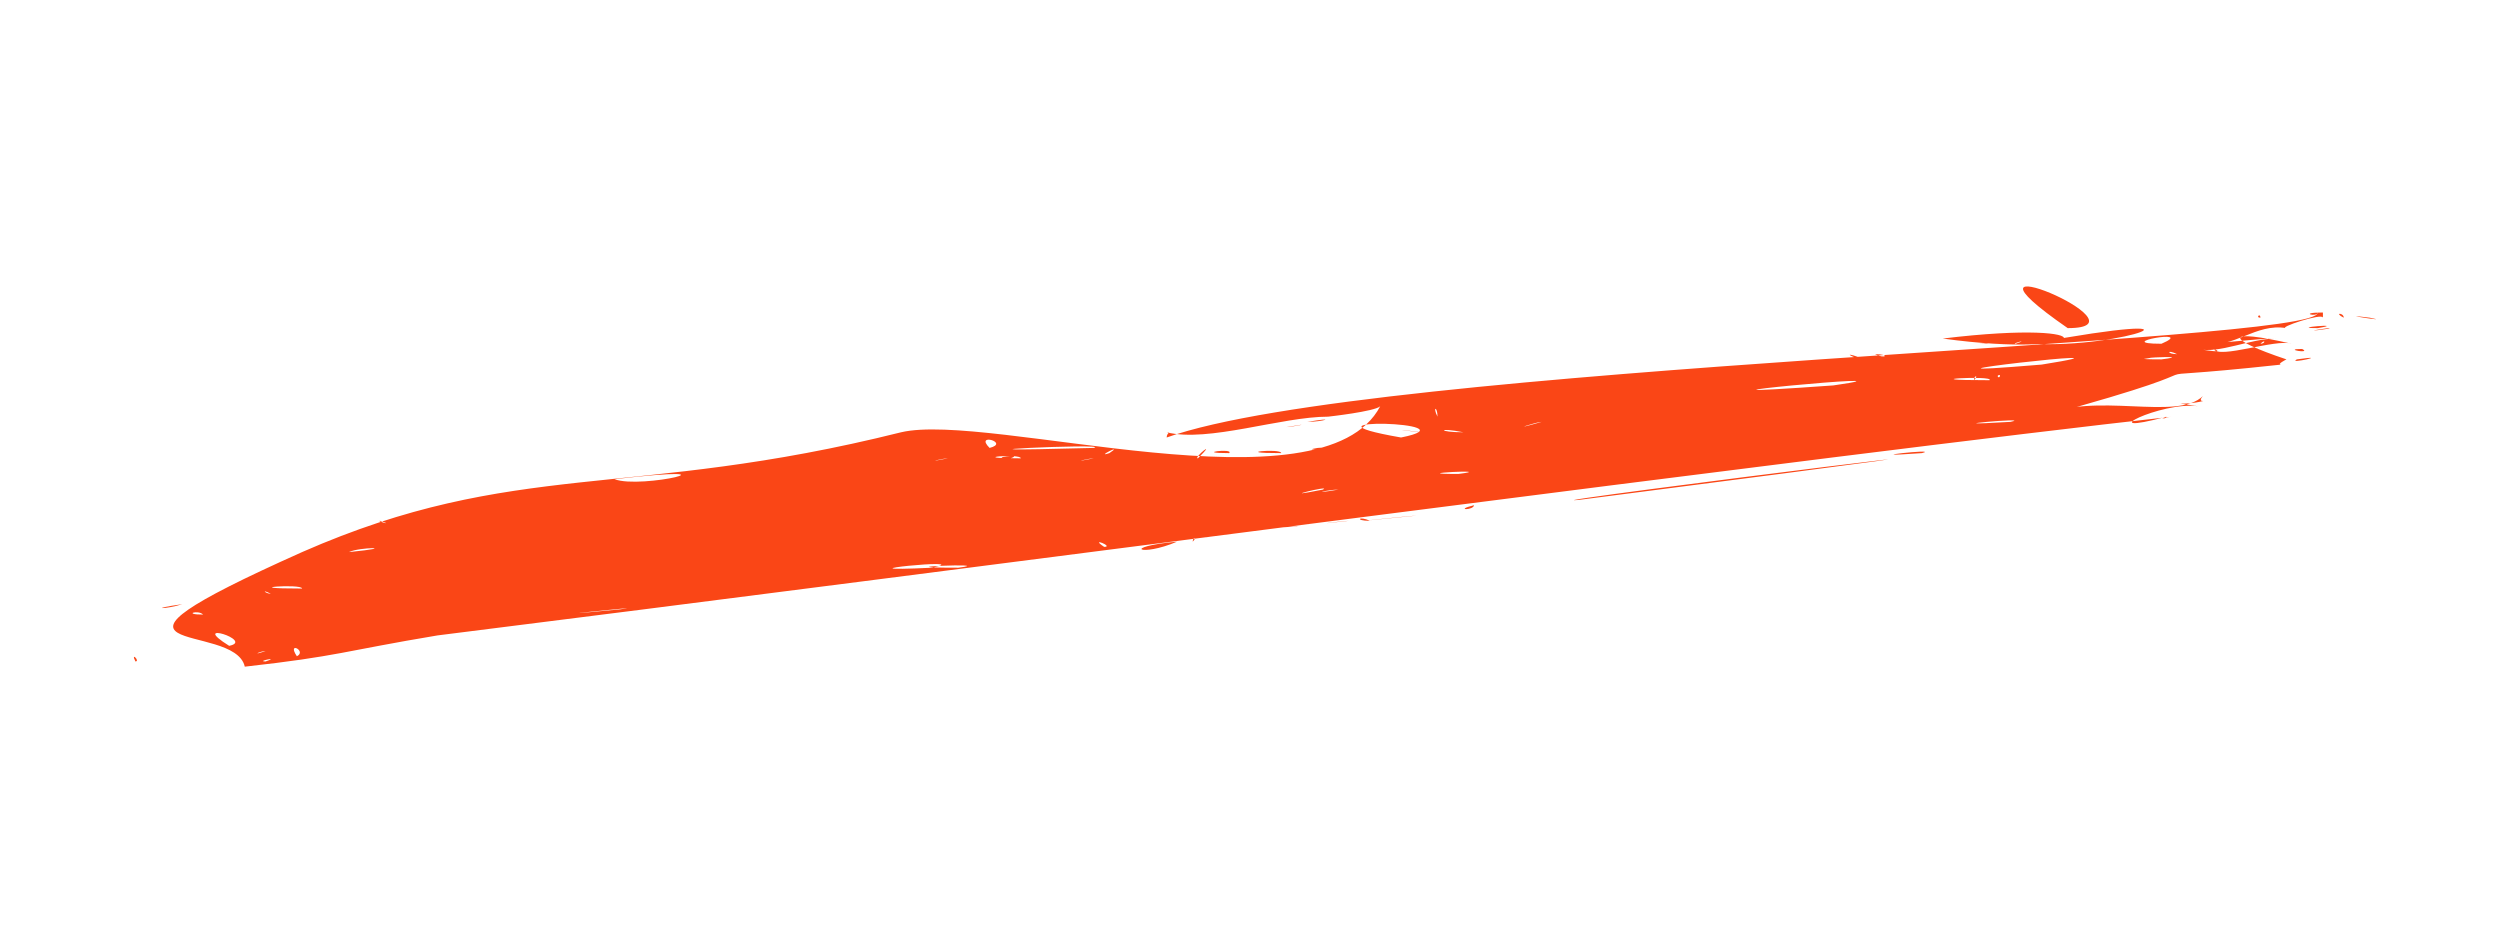 <?xml version="1.0" encoding="utf-8"?>
<svg version="1.1" xmlns="http://www.w3.org/2000/svg" xmlns:xlink="http://www.w3.org/1999/xlink" x="0px" y="0px" viewBox="0 0 48 18" width="48" height="18" style="enable-background:new 0 0 48 18;" xml:space="preserve" preserveAspectRatio="xMidYMid meet">
<style type="text/css">
	.st0{fill:none;}
	.st1{fill:#FA4616;}
</style>
<rect class="st0" width="48" height="18"/>
<path id="path2987" class="st1" d="M4.7,12.8c-0.2-0.9-3.6-0.1,1.1-2.2c4.1-1.8,6.3-1,11.5-2.3c1.7-0.4,8.1,1.6,9.2-0.5
	c-0.1,0.1-1,0.2-1,0.2c-0.9,0-2.3,0.5-3.1,0.3c0.1,0,0,0,0,0.1C26.3,7,44.6,6.6,44.5,6c0,0.1-0.4,0,0.1,0c0,0,0,0.1,0,0.1
	c0-0.1-0.9,0.2-0.7,0.2c-0.6-0.1-1,0.4-1.6,0.3c0.3,0,1-0.1,1.4-0.1c-0.5,0-1.1,0.3-1.5,0.2c0.6,0.1,0.3,0,0.3,0
	c0.1,0.2,1.2-0.2,1.5-0.1c-1.3-0.3-1.3-0.1-0.1,0.3c0,0-0.2,0.1-0.1,0.1c-3.7,0.4-0.2-0.2-4.6,1c1-0.5,2.6,0.1,3.1-0.4
	c0,0-0.1,0.1,0,0.1c-0.4,0.1-0.7,0-0.1,0.1c-0.7-0.1-2.1,0.6-0.6,0.2c-0.2,0.1,0,0,0.1,0C35.4,8.7,18,11,8.4,12.2
	C6.6,12.5,6.5,12.6,4.7,12.8z M5.1,12.7C5.4,12.6,4.9,12.7,5.1,12.7z M5.7,12.6C5.8,12.6,5.3,12.7,5.7,12.6z M5.7,12.6
	C5.9,12.5,5.5,12.3,5.7,12.6z M4.1,12.7C4.1,12.7,3.7,12.6,4.1,12.7z M5.1,12.5C5,12.5,4.8,12.6,5.1,12.5z M3.9,12.6
	C3.9,12.6,3.8,12.7,3.9,12.6z M3.7,12.6C3.7,12.6,3.7,12.6,3.7,12.6z M11.9,11.7C12.7,11.6,9.8,11.9,11.9,11.7z M12.6,11.6
	C12.6,11.6,12,11.6,12.6,11.6z M4.4,12.4C4.9,12.3,3.6,11.9,4.4,12.4z M16.5,11.1C16.2,11.2,16,11.2,16.5,11.1z M16.7,11.1
	C16.7,11.1,16.7,11.1,16.7,11.1z M20.4,10.7C20.7,10.7,19.4,10.7,20.4,10.7z M4.8,12.3C4.9,12.3,4.5,12.4,4.8,12.3z M18.4,10.9
	C19.2,10.8,16.8,10.9,18.4,10.9z M18.8,10.8C18.8,10.8,18.7,10.9,18.8,10.8z M17.9,10.9C18.8,10.7,15.8,11,17.9,10.9z M19,10.8
	C19,10.8,18.8,10.8,19,10.8z M22.6,10.4C21.9,10.7,21.5,10.5,22.6,10.4z M4.8,12.2C4.8,12.2,4.8,12.3,4.8,12.2z M21.2,10.5
	C21.4,10.5,20.9,10.3,21.2,10.5z M23.2,10.3C23.5,10.3,22.1,10.4,23.2,10.3z M22.9,10.4C23,10.3,22.9,10.3,22.9,10.4z M24.9,10.1
	C25.1,10.1,23.5,10.2,24.9,10.1z M30.3,9.6C44.3,7.8,29,9.7,30.3,9.6z M4.8,12.2C4.7,12.2,4.7,12.2,4.8,12.2z M28.3,9.7
	C28.3,9.8,27.9,9.8,28.3,9.7z M26.3,10C26.1,9.9,26,10,26.3,10z M28,9.8C27.7,9.8,28,9.8,28,9.8z M4.3,12.2
	C4.2,12.2,4.2,12.2,4.3,12.2z M27.2,9.9C27.1,9.9,25.2,10.1,27.2,9.9z M24.1,10.2C24.1,10.2,24.1,10.2,24.1,10.2z M25.9,10
	C25.8,10,25,10.1,25.9,10z M16.6,10.9C16.5,10.9,16.6,10.9,16.6,10.9z M21.1,10.4C21.1,10.4,21,10.4,21.1,10.4z M23.4,10.2
	C22.9,10.3,23,10.2,23.4,10.2z M25.2,9.9C25.1,10,25.1,10,25.2,9.9z M36.9,8.7C37.3,8.6,35.5,8.8,36.9,8.7z M41.4,8.1
	C41.3,8.1,41.4,8.1,41.4,8.1z M24.1,9.7C24,9.8,23.4,9.8,24.1,9.7z M24.4,9.7C24.7,9.7,23.6,9.9,24.4,9.7z M31.6,9
	C30,9.3,31.2,9,31.6,9z M24.8,9.6C25.8,9.5,24.2,10,24.8,9.6z M33.3,8.7C33.2,8.7,33.3,8.7,33.3,8.7z M33.5,8.7
	C33.5,8.7,33.2,8.7,33.5,8.7z M3.9,11.8C3.8,11.7,3.5,11.8,3.9,11.8z M34.2,8.6C34,8.7,32.9,8.8,34.2,8.6z M37.1,8.3
	C36.6,8.5,36.3,8.4,37.1,8.3z M37.4,8.3C37.2,8.2,37.3,8.2,37.4,8.3z M25.7,9.4C25.5,9.4,25.1,9.5,25.7,9.4z M28.5,9.1
	C28.5,9.1,27.9,9.2,28.5,9.1z M22,9.8C21.8,9.9,21.2,10,22,9.8z M38.6,8.1C39.1,8,36.9,8.2,38.6,8.1z M40.3,7.9
	C40.3,7.9,39.9,7.9,40.3,7.9z M40.7,7.9C40.3,7.9,40.9,7.8,40.7,7.9z M25.9,9.4C25.9,9.4,25.6,9.4,25.9,9.4z M30.7,8.9
	C32.2,8.5,28.9,9.4,30.7,8.9z M28.1,9.2C28.1,9.1,28.1,9.2,28.1,9.2z M32.6,8.7C32.1,8.7,32.5,8.7,32.6,8.7z M29.8,9
	C29.4,8.9,29.4,8.9,29.8,9z M22.4,9.7C22.1,9.8,21.5,9.8,22.4,9.7z M28.7,9.1C28.7,9.1,28.7,9.1,28.7,9.1z M33.6,8.6
	C33.1,8.7,33.6,8.6,33.6,8.6z M28,9.1C28.8,9,26.9,9.1,28,9.1z M25.4,9.4C25.6,9.3,24.4,9.6,25.4,9.4z M3.5,11.6
	C3.2,11.7,2.8,11.7,3.5,11.6z M5.2,11.4C5,11.3,5.1,11.4,5.2,11.4z M39.9,7.8C39.9,7.8,39.6,8.1,39.9,7.8z M5.8,11.3
	C5.8,11.2,4.5,11.3,5.8,11.3z M26,9C26,9,25.6,9.2,26,9z M29,8.7C29,8.6,29,8.7,29,8.7z M26.6,8.9C26.3,9,25.9,9,26.6,8.9z
	 M40.8,7.3C40.4,7.3,40.7,7.3,40.8,7.3z M41.9,7.2C41.9,7.1,41.9,7.2,41.9,7.2z M24.7,8.8C24.7,8.8,24.5,8.8,24.7,8.8z M20.8,9.2
	C20.7,9.1,20.8,9.2,20.8,9.2z M42.9,6.8C44.4,6.4,42.2,7,42.9,6.8z M29.3,8.2C28.3,8.4,28.4,8.3,29.3,8.2z M32,8
	C30.2,7.9,31.6,7.9,32,8z M26.8,8.5C26.9,8.5,26.5,8.5,26.8,8.5z M6.7,10.6C7.7,10.5,6.9,10.5,6.7,10.6z M42.4,6.9
	C41.6,7,41.5,6.9,42.4,6.9z M24.6,8.7C24.6,8.6,23.6,8.7,24.6,8.7z M30.5,8.1C28.8,8.3,30.1,8.1,30.5,8.1z M33.2,7.8
	C33.1,7.8,33.2,7.8,33.2,7.8z M34.4,7.7C40.3,6.8,27.8,9.6,34.4,7.7z M26,8.5C26,8.5,25.5,8.6,26,8.5z M25.3,8.6
	C26.7,8.5,24.7,8.7,25.3,8.6z M26.9,8.4C28.4,8.1,24.6,8,26.9,8.4z M28.1,8.3C27.6,8.2,27.6,8.3,28.1,8.3z M38.2,7.3
	C38.3,7.2,36.6,7.3,38.2,7.3z M37.9,7.3C38,7.2,37.9,7.2,37.9,7.3z M21.7,9C21.6,9,21.7,9,21.7,9z M24.8,8.6
	C24.8,8.6,24.4,8.7,24.8,8.6z M38.4,7.2C38.3,7.2,38.4,7.3,38.4,7.2z M38.6,7.2C39.1,7.3,38.5,7.2,38.6,7.2z M39.5,7.1
	C39.8,7.1,38.3,7.2,39.5,7.1z M41.5,6.9C42.3,6.8,40.4,6.9,41.5,6.9z M36.4,7.4C36.1,7.5,36.1,7.4,36.4,7.4z M42.2,6.8
	C42,6.8,42.2,6.8,42.2,6.8z M38.4,7.2C38.4,7.2,38.2,7.2,38.4,7.2z M29.6,8.1C29.5,8.1,28.9,8.3,29.6,8.1z M31.4,7.9
	C29.8,7.9,30.7,8,31.4,7.9z M37.3,7.3C37.2,7.3,37.3,7.3,37.3,7.3z M37.6,7.3C37.6,7.2,37.6,7.3,37.6,7.3z M37.7,7.3
	C37.7,7.2,37.7,7.3,37.7,7.3z M38.2,7.2C38.2,7.2,38.1,7.3,38.2,7.2z M28.8,8.2C28.7,8.2,28.8,8.2,28.8,8.2z M38.7,7.1
	C38.7,7.2,38.4,7.2,38.7,7.1z M23,8.8C23.4,8.4,22.9,8.8,23,8.8z M24.9,8.6C24.8,8.6,24.8,8.6,24.9,8.6z M28.4,8.2
	C28.3,8.2,28.4,8.2,28.4,8.2z M40,7C40.8,6.8,38.9,7.3,40,7z M41.4,6.8C42,6.8,39.8,7.1,41.4,6.8z M23.6,8.7
	C23.7,8.6,22.9,8.7,23.6,8.7z M28.3,8.2C28.2,8.2,28.3,8.2,28.3,8.2z M41.8,6.8C41.6,6.7,41.6,6.8,41.8,6.8z M27.3,8.3
	C27.2,8.3,26.5,8.2,27.3,8.3z M21.1,8.9C21.1,8.9,20.4,9.1,21.1,8.9z M39.2,7C41.7,6.6,35.6,7.3,39.2,7z M25.2,8.4
	C25,8.4,25.1,8.4,25.2,8.4z M30.2,7.9C37.5,5.8,23.8,10.9,30.2,7.9z M35.2,7.4C37.3,7.1,31,7.7,35.2,7.4z M27.4,8.2
	C27.3,8.2,27.4,8.2,27.4,8.2z M27.3,8.1C27.3,8.1,26.8,8.2,27.3,8.1z M40.9,6.7C40.8,6.7,40.9,6.7,40.9,6.7z M41.2,6.7
	C41.3,6.7,41,6.7,41.2,6.7z M21,8.8C20.9,8.8,20.5,8.9,21,8.8z M21.3,8.7C21.6,8.5,21,8.8,21.3,8.7z M41.5,6.6
	C42.2,6.3,40.5,6.6,41.5,6.6z M21.7,8.7C21.7,8.7,21.7,8.7,21.7,8.7z M37.4,7C37.4,7,37.4,7,37.4,7z M38.4,6.9
	C38,7,36.5,7.2,38.4,6.9z M22,8.6C22,8.6,22,8.6,22,8.6z M42,6.5C42,6.5,42,6.5,42,6.5z M19.8,8.8C19.7,8.8,19.8,8.8,19.8,8.8z
	 M21.8,8.6C21.8,8.6,21.5,8.6,21.8,8.6z M25.9,8.2C25.7,8.2,25.4,8.2,25.9,8.2z M19.4,8.8C18.9,8.8,19.7,8.7,19.4,8.8z M22.2,8.5
	C22.1,8.4,22.2,8.5,22.2,8.5z M35.3,7.2C35.3,7.2,35.3,7.2,35.3,7.2z M27.6,8C27.6,7.8,27.5,7.8,27.6,8z M19.2,8.8
	C18.9,8.8,19.1,8.8,19.2,8.8z M19.6,8.8C19.6,8.7,18.5,8.8,19.6,8.8z M21,8.6C21.4,8.5,17.3,8.7,21,8.6z M18.7,8.8
	C19.2,8.4,18.5,9.1,18.7,8.8z M19.3,8.7C19.3,8.7,19.3,8.7,19.3,8.7z M11.2,9.5C11.2,9.5,11.2,9.6,11.2,9.5z M18.2,8.8
	C18.1,8.8,17.7,8.9,18.2,8.8z M18.6,8.8C18.5,8.7,18.6,8.8,18.6,8.8z M8.8,9.8C8.8,9.8,8.5,9.8,8.8,9.8z M9.9,9.6
	C9.8,9.6,9.8,9.6,9.9,9.6z M11.6,9.4C11.6,9.5,10.5,9.8,11.6,9.4z M13.1,9.3C13,9.3,13.1,9.3,13.1,9.3z M18.3,8.7
	C18.3,8.7,18,8.8,18.3,8.7z M14.3,9.2C14.3,9.2,13.1,9.3,14.3,9.2z M12.9,9.3C12.8,9.3,12.8,9.3,12.9,9.3z M13.3,9.2
	C13.3,9.2,12.7,9.3,13.3,9.2z M18.1,8.7C18.4,8.7,17.6,8.7,18.1,8.7z M16.2,8.9C17.2,8.7,15.6,9.2,16.2,8.9z M16.8,8.8
	C16.8,8.8,16.7,8.8,16.8,8.8z M17.6,8.8C17.5,8.8,17.1,8.8,17.6,8.8z M10.7,9.4C10.7,9.2,10.8,9.5,10.7,9.4z M11.2,9.4
	C11.2,9.4,11.2,9.4,11.2,9.4z M10.8,9.4C10.7,9.4,10.8,9.4,10.8,9.4z M17.5,8.7C17.5,8.7,17.5,8.8,17.5,8.7z M19,8.6
	C19.4,8.5,18.7,8.3,19,8.6z M13.9,9.1C13.9,9.1,13.9,9.1,13.9,9.1z M9.7,9.5C9.7,9.5,9.7,9.5,9.7,9.5z M19.4,8.5
	C19.3,8.4,19.4,8.4,19.4,8.5z M10.8,9.4C10.8,9.4,10.3,9.4,10.8,9.4z M11.3,9.3C11.2,9.3,10.9,9.3,11.3,9.3z M20.2,8.4
	C20.1,8.4,20.2,8.4,20.2,8.4z M10.8,9.3C10.8,9.3,10.8,9.4,10.8,9.3z M11,9.3C10.9,9.3,11,9.3,11,9.3z M19.8,8.4
	C19.8,8.4,19.6,8.5,19.8,8.4z M19.6,8.4C19.5,8.5,18.8,8.4,19.6,8.4z M20.4,8.3C20.4,8.3,20,8.3,20.4,8.3z M17,8.6
	C17.3,8.6,17,8.6,17,8.6z M15.6,8.7C16,8.7,15.4,8.8,15.6,8.7z M16.7,8.5C16.6,8.6,16.5,8.6,16.7,8.5z M16.9,8.5
	C17,8.5,16.5,8.5,16.9,8.5z M2.6,12.7C2.5,12.5,2.7,12.7,2.6,12.7z M3.6,11.4C3.6,11.4,3.6,11.4,3.6,11.4z M44.1,6.9
	C43.9,7,44.8,6.8,44.1,6.9z M44.2,6.7C43.8,6.7,44.4,6.8,44.2,6.7z M45.1,6.5C45.2,6.5,45.3,6.5,45.1,6.5z M5.5,10.6
	C5.5,10.6,5.6,10.6,5.5,10.6z M43.4,6.6C43.5,6.5,43.5,6.6,43.4,6.6z M44.7,6.3C44,6.4,44.9,6.3,44.7,6.3z M44.5,6.3
	C43.9,6.3,45.1,6.2,44.5,6.3z M45.5,6.1C44.7,6,46,6.2,45.5,6.1z M24.5,8.3C24.1,8.3,24.2,8.3,24.5,8.3z M7.3,10
	C7.2,10,7.6,10.1,7.3,10z M24.7,8.2C24.8,8.2,25.3,8.1,24.7,8.2z M45,6.1C45,6,44.8,6,45,6.1z M7.1,10C7.1,10,7.8,9.8,7.1,10z
	 M25.1,8.1C25.4,8.1,25.7,8,25.1,8.1z M39,6.6C40.8,6.7,42.8,5.9,39,6.6z M43.4,6.1C43.4,6.1,43.8,6.1,43.4,6.1z M30,7.5
	C30,7.5,33.6,7,30,7.5z M38.9,6.6C38.9,6.6,39,6.5,38.9,6.6z M32.2,7.3C31.3,7.1,32.9,7.3,32.2,7.3z M37.4,6.7
	C37.4,6.7,37.6,6.7,37.4,6.7z M37.8,6.7C37.8,6.6,37.8,6.7,37.8,6.7z M38,6.6C38.3,6.6,39.1,6.5,38,6.6z M38.7,6.6
	C38.6,6.6,39,6.5,38.7,6.6z M27.7,7.7C27.7,7.7,27.7,7.7,27.7,7.7z M36.9,6.8C36.8,6.8,37,6.8,36.9,6.8z M37,6.7
	C37.1,6.7,37.3,6.7,37,6.7z M37.2,6.7C37.2,6.7,37.2,6.7,37.2,6.7z M37.2,6.7C37.2,6.7,37.2,6.7,37.2,6.7z M43.4,6.1
	C43.4,6,43.3,6.1,43.4,6.1z M27.8,7.7C27.8,7.7,27.9,7.7,27.8,7.7z M36.7,6.8C36.8,6.8,36.8,6.8,36.7,6.8z M35.7,6.9
	C35.2,6.7,35.9,6.9,35.7,6.9z M36,6.8C36.2,6.9,36.3,6.8,36,6.8z M29.4,7.5C29.4,7.5,29.4,7.5,29.4,7.5z M35.9,6.8
	C35.9,6.8,35.9,6.8,35.9,6.8z M37.1,6.7C37.1,6.7,37.3,6.6,37.1,6.7z M7,9.8C7,9.8,7.2,9.8,7,9.8z M36.8,6.7
	C36.9,6.7,37.2,6.7,36.8,6.7z M12.2,9.2C12.2,9.2,12.4,9.3,12.2,9.2z M44.2,5.9C44.3,5.9,44.5,5.9,44.2,5.9z M11.8,9.2
	C12.3,9.4,14.4,8.9,11.8,9.2z M39.7,6.3C37.1,4.5,41.4,6.3,39.7,6.3z M39.7,6.3C39.8,6.3,39.7,6.3,39.7,6.3z M40.3,6.2
	C40.3,6.2,40.7,6.2,40.3,6.2z M22.1,8.1C22.2,8.1,22.3,8.1,22.1,8.1z M37,6.6C37,6.6,37.1,6.6,37,6.6z M37.3,6.5
	C40.2,6.9,40.6,6.1,37.3,6.5z M17.5,8.3C17.5,8.3,17.5,8.4,17.5,8.3z"/>
</svg>
